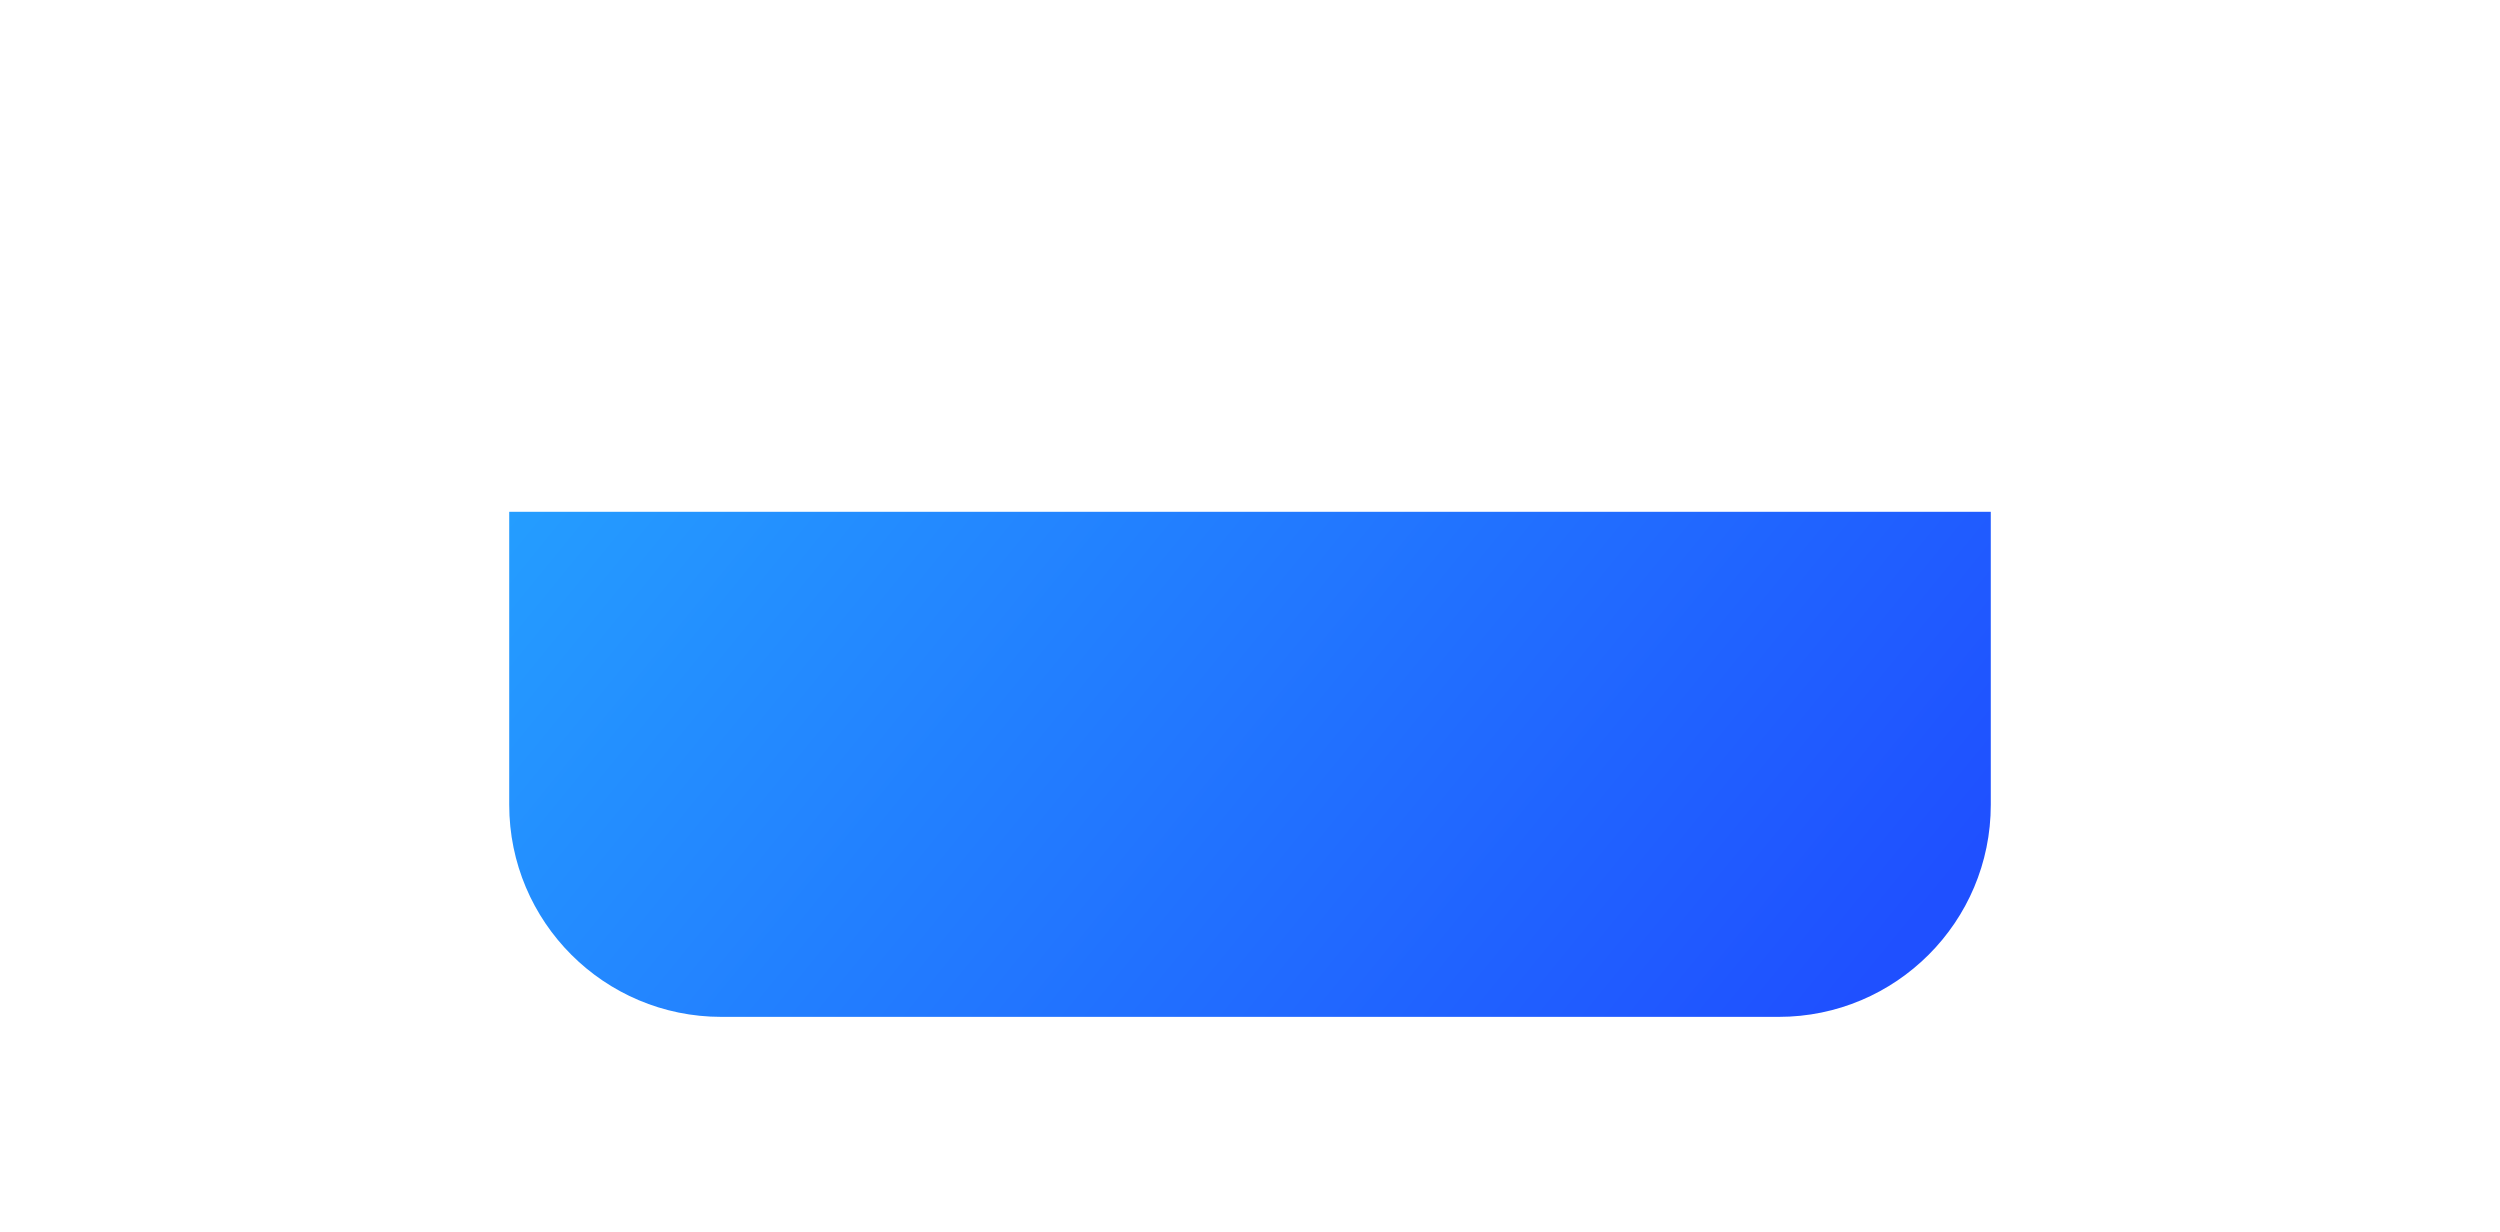<svg width="284" height="140" viewBox="0 0 284 183" fill="none" xmlns="http://www.w3.org/2000/svg">
<g id="Subtract" filter="url(#filter0_d_929_839)">
<path fill-rule="evenodd" clip-rule="evenodd" d="M247 22.477C247 22.484 247 22.491 247 22.498L247 109.497C247 126.894 232.897 140.997 215.5 140.997L58.5 140.997C41.103 140.997 27 126.894 27 109.497L27 65.997L247 65.997L247 22.477Z" fill="url(#paint0_linear_929_839)"/>
</g>
<defs>
<filter id="filter0_d_929_839" x="0" y="0.999" width="284" height="139" filterUnits="userSpaceOnUse" color-interpolation-filters="sRGB">
<feFlood flood-opacity="0" result="BackgroundImageFix"/>
<feColorMatrix in="SourceAlpha" type="matrix" values="0 0 0 0 0 0 0 0 0 0 0 0 0 0 0 0 0 0 127 0" result="hardAlpha"/>
<feOffset dx="5" dy="10"/>
<feGaussianBlur stdDeviation="16"/>
<feComposite in2="hardAlpha" operator="out"/>
<feColorMatrix type="matrix" values="0 0 0 0 0 0 0 0 0 0 0 0 0 0 0 0 0 0 0.25 0"/>
<feBlend mode="normal" in2="BackgroundImageFix" result="effect1_dropShadow_929_839"/>
<feBlend mode="normal" in="SourceGraphic" in2="effect1_dropShadow_929_839" result="shape"/>
</filter>
<linearGradient id="paint0_linear_929_839" x1="205.357" y1="-193.457" x2="380.786" y2="-50.431" gradientUnits="userSpaceOnUse">
<stop stop-color="#25A7FF"/>
<stop offset="1" stop-color="#1F50FF"/>
</linearGradient>
</defs>
</svg>
